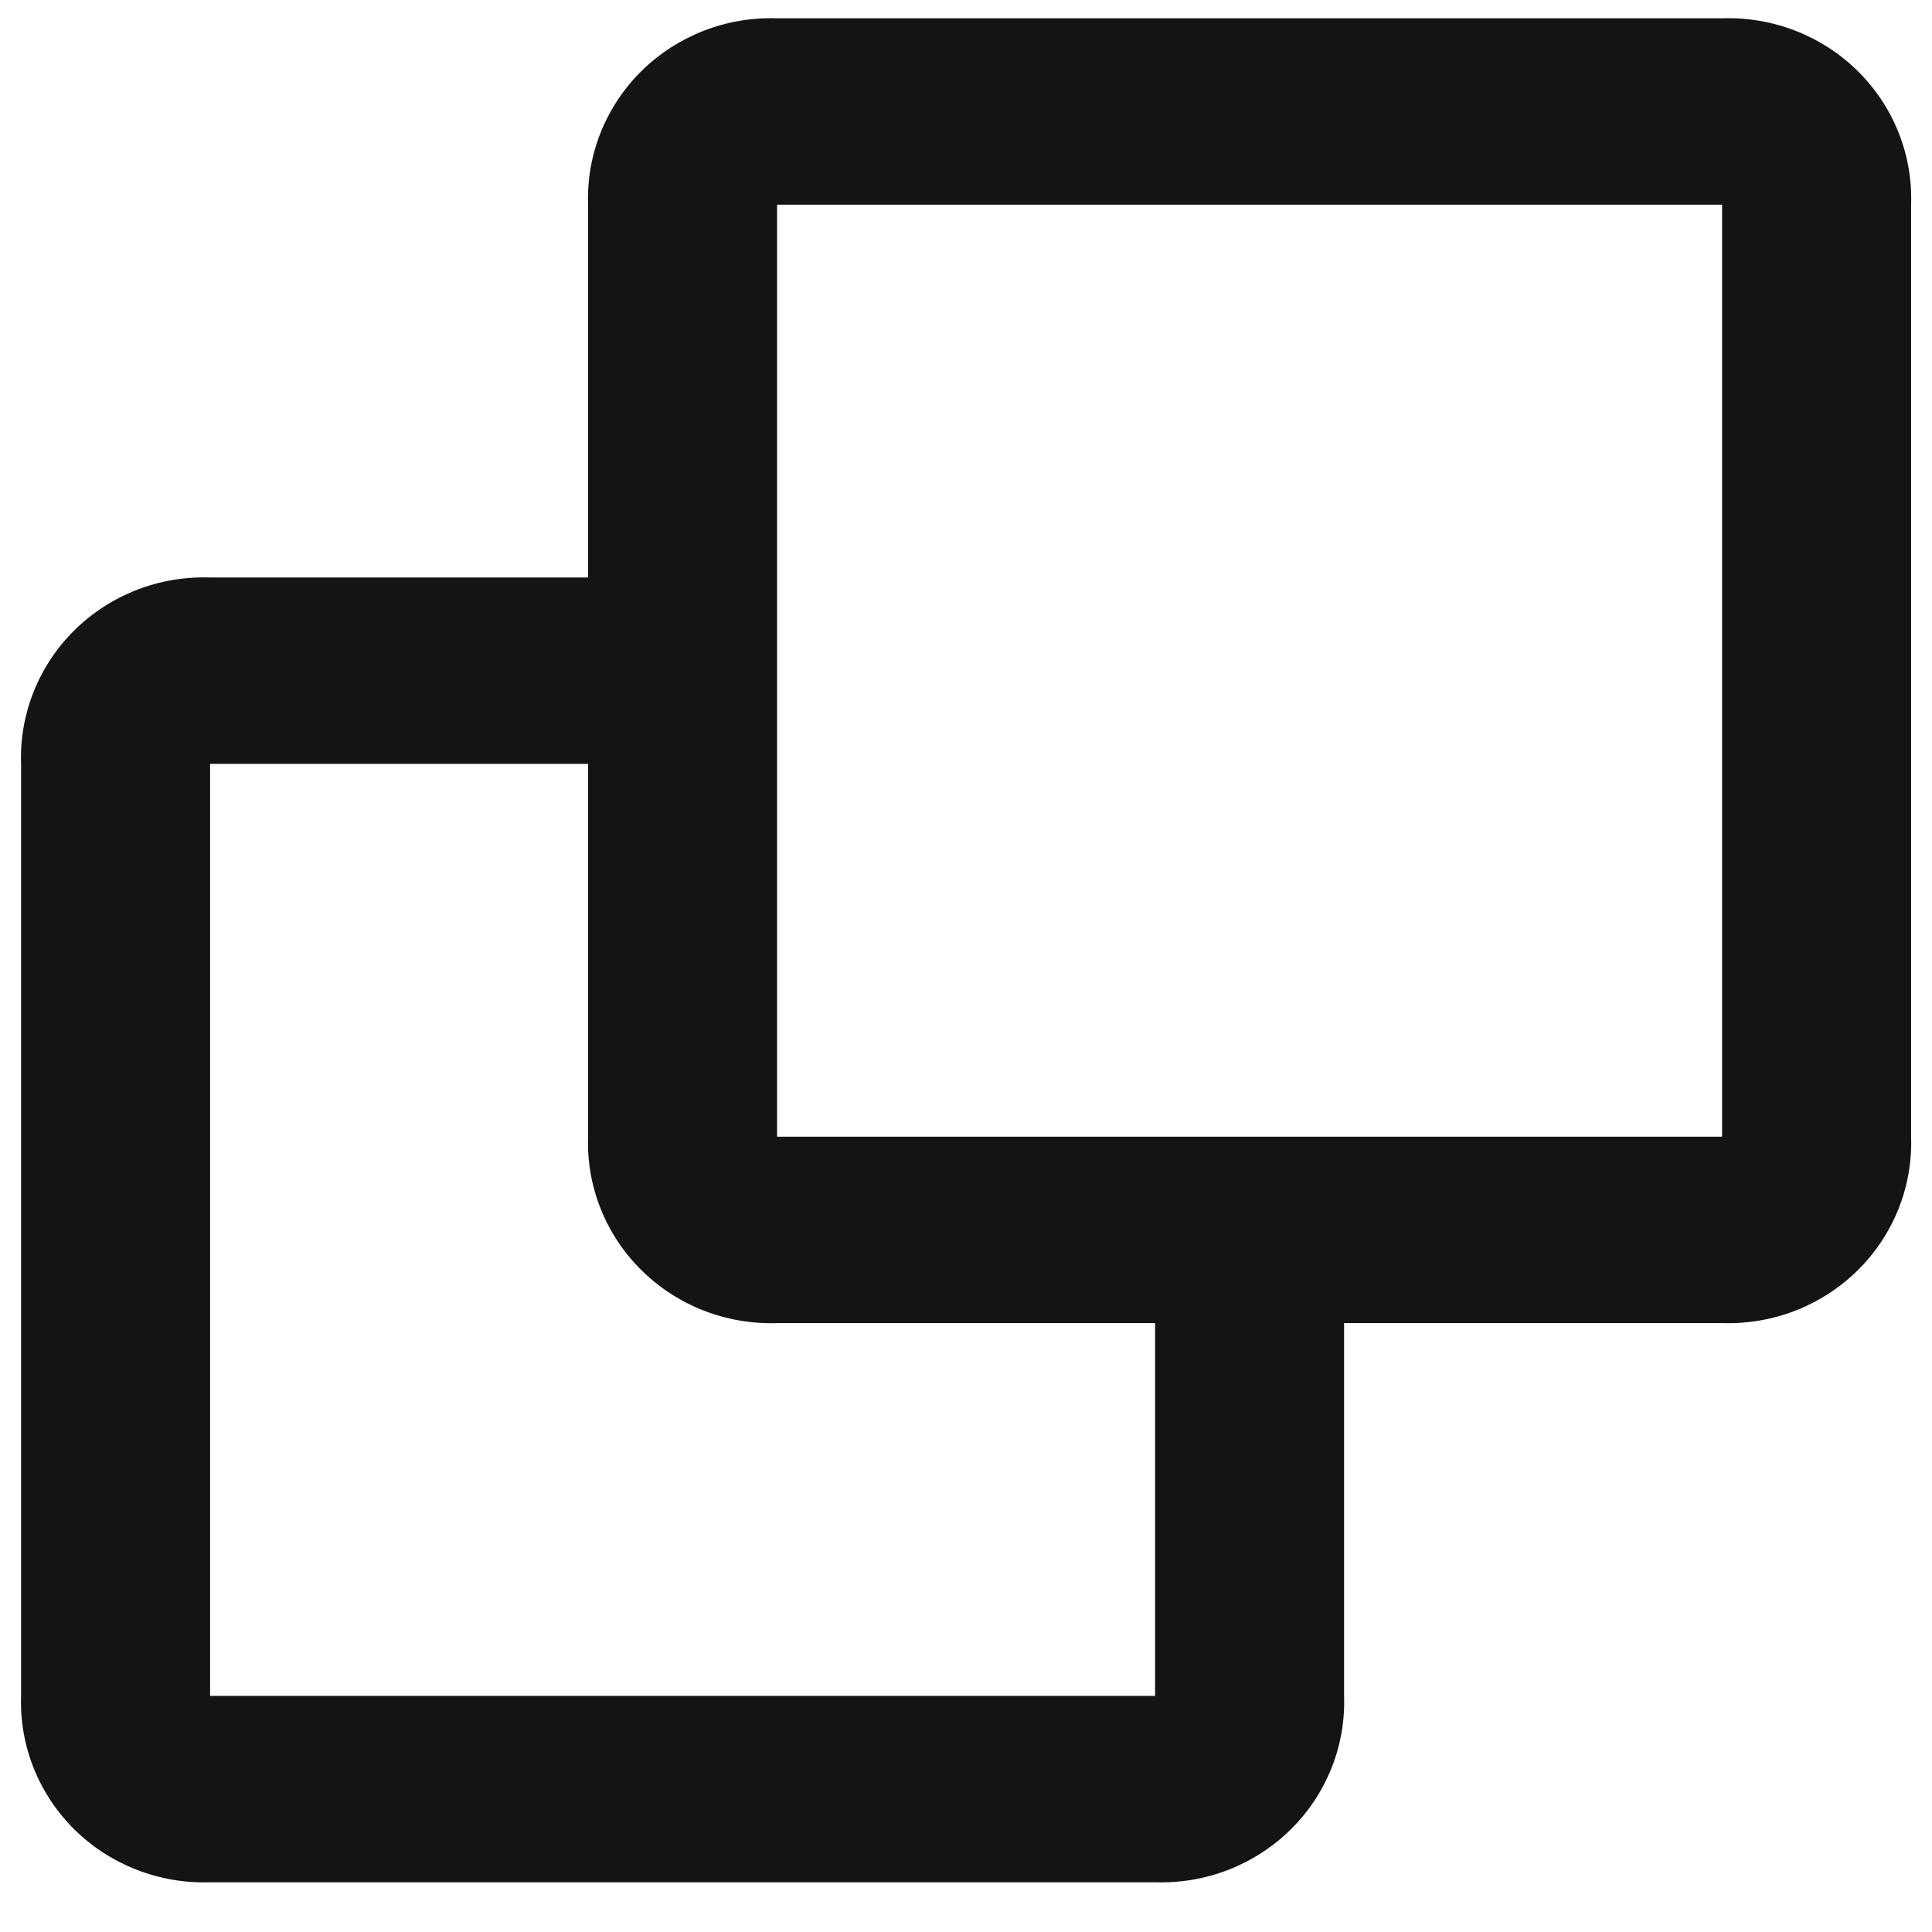 <svg width="23" height="23" viewBox="0 0 23 23" fill="none" xmlns="http://www.w3.org/2000/svg">
<path d="M13.751 22.408H2.501C1.898 22.428 1.314 22.201 0.887 21.781C0.461 21.36 0.23 20.783 0.251 20.189V9.094C0.23 8.499 0.461 7.923 0.887 7.502C1.314 7.081 1.898 6.854 2.501 6.875H7.001V2.437C6.98 1.842 7.211 1.266 7.637 0.845C8.064 0.425 8.648 0.197 9.251 0.218H20.501C21.104 0.197 21.689 0.425 22.115 0.845C22.542 1.266 22.772 1.842 22.751 2.437V13.532C22.772 14.126 22.541 14.703 22.115 15.123C21.689 15.544 21.104 15.771 20.501 15.751H16.001V20.189C16.022 20.783 15.791 21.36 15.365 21.78C14.938 22.201 14.354 22.428 13.751 22.408ZM2.501 9.094V20.189H13.751V15.751H9.251C8.648 15.771 8.064 15.544 7.638 15.123C7.211 14.703 6.981 14.126 7.001 13.532V9.094H2.501ZM9.251 2.437V13.532H20.501V2.437H9.251Z" fill="#141414"/>
</svg>
